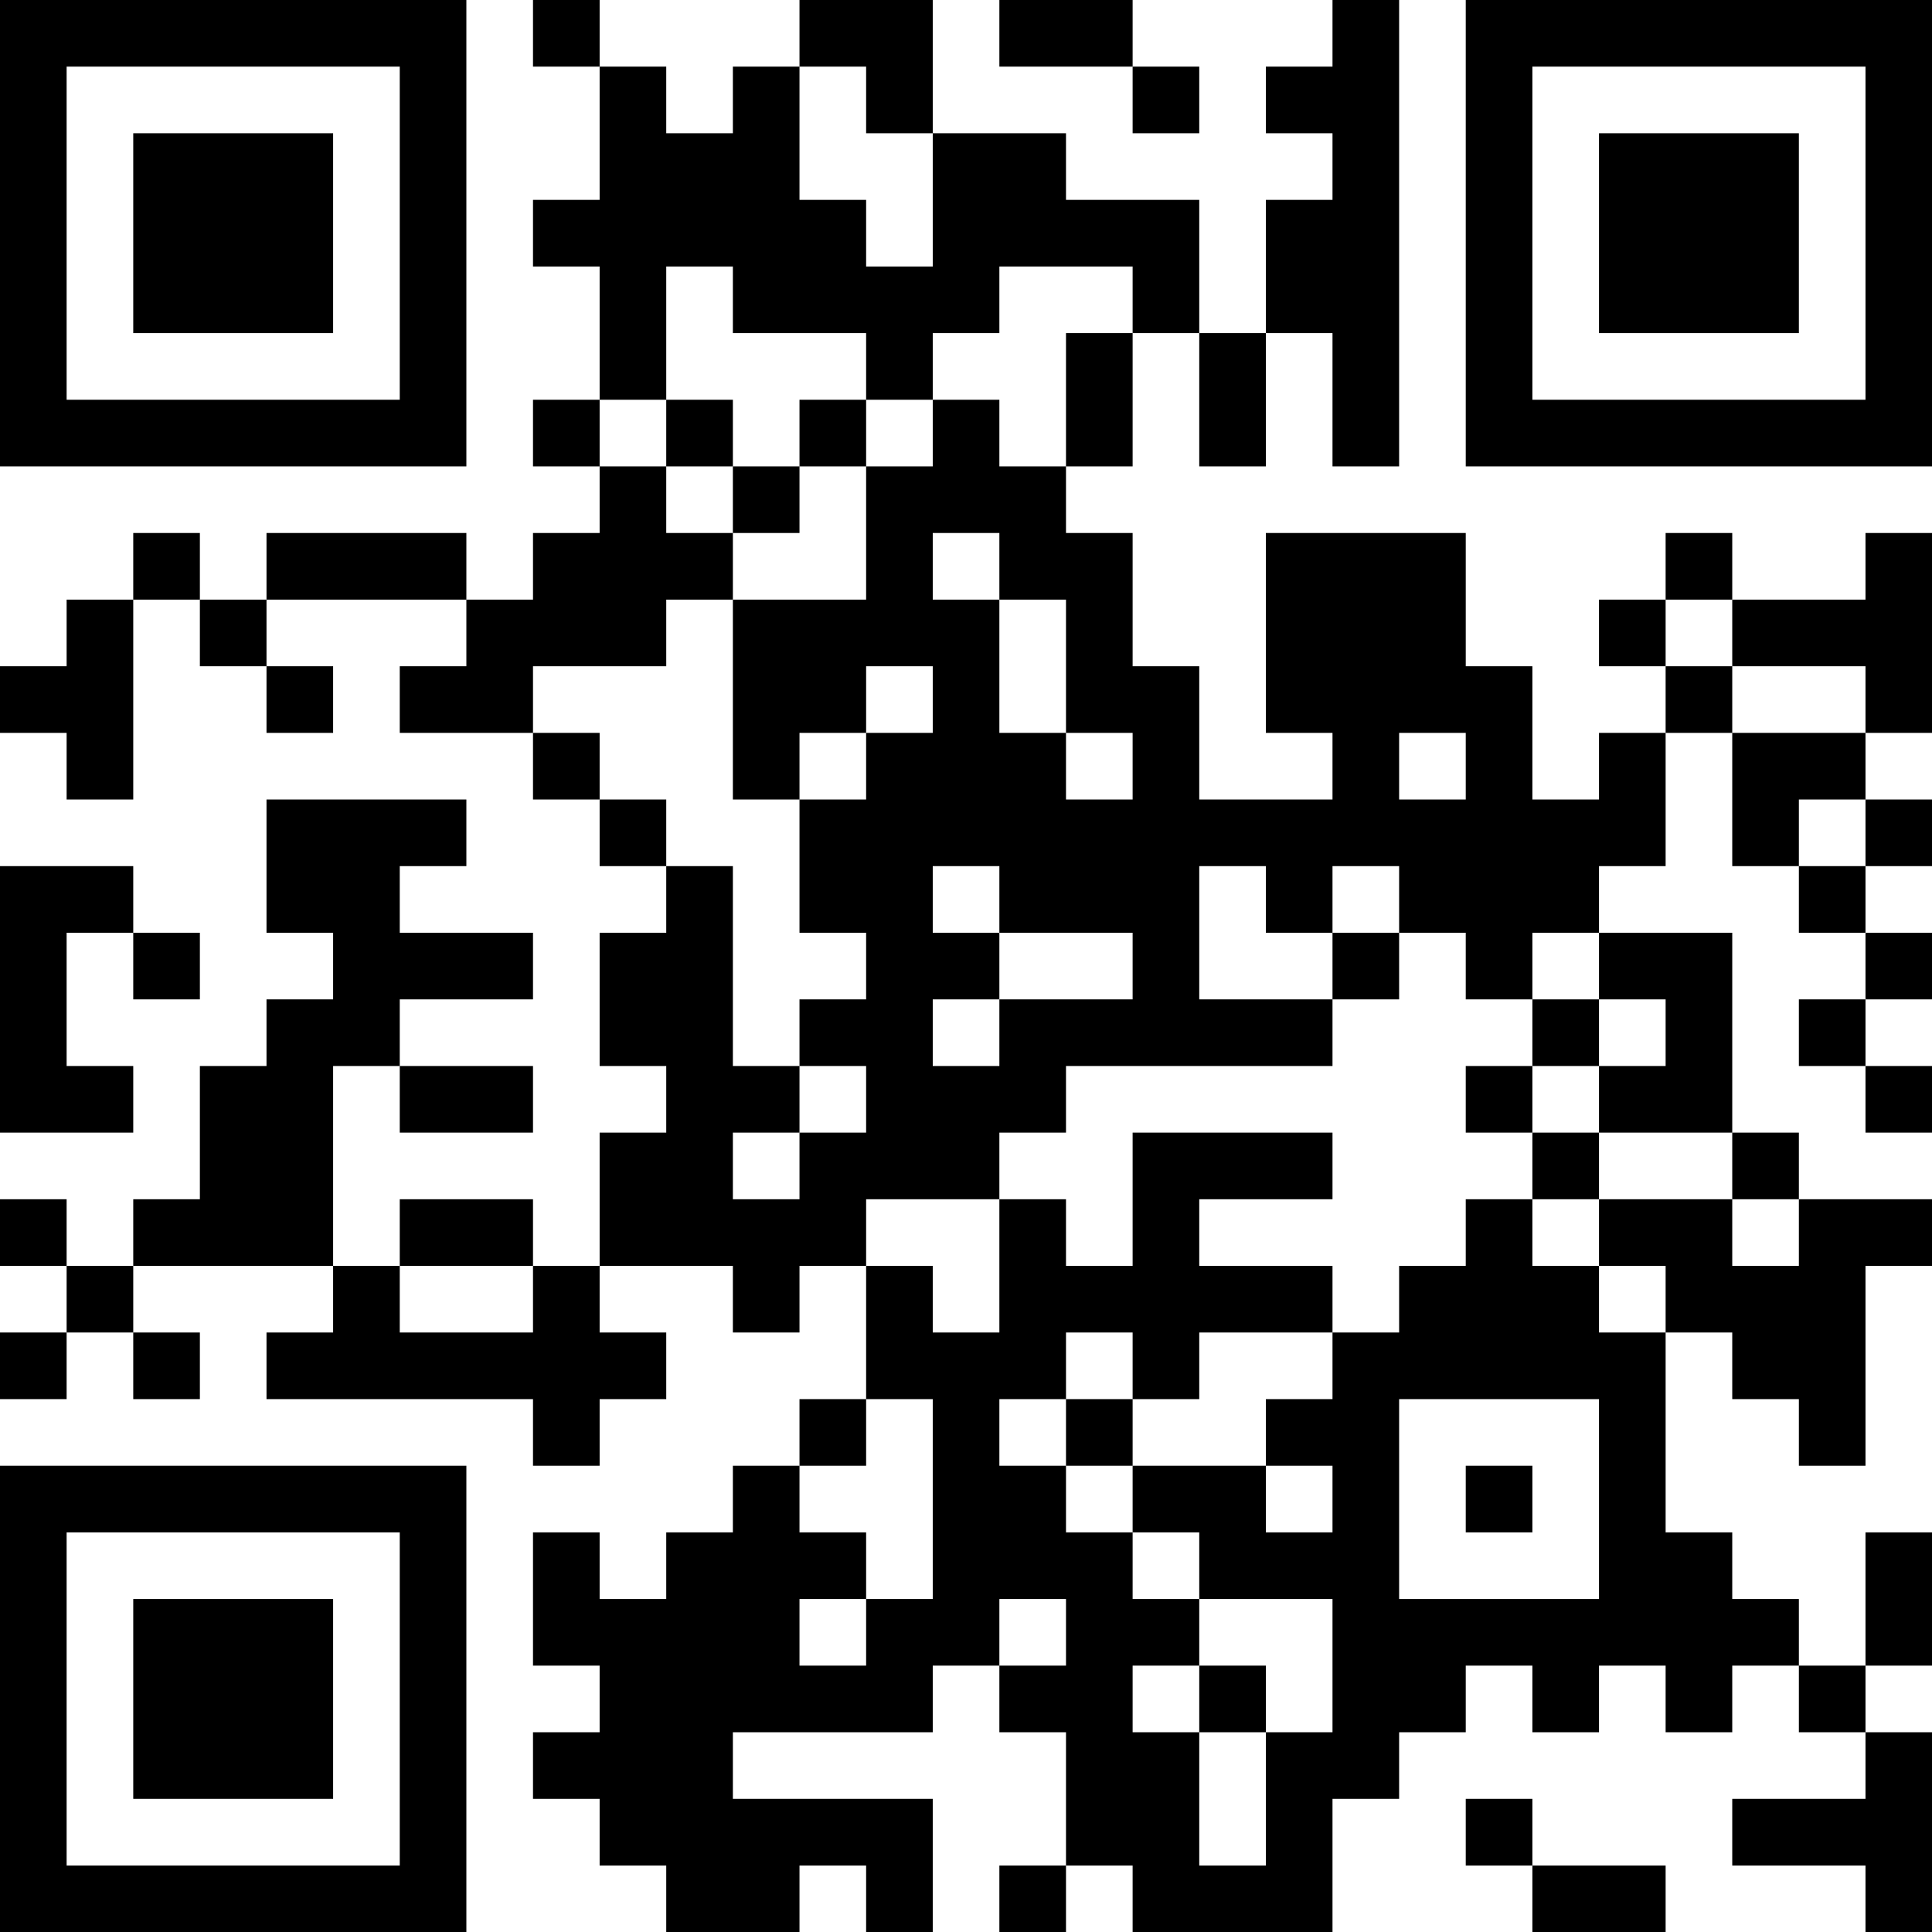 <?xml version="1.0" encoding="UTF-8"?>
<svg xmlns="http://www.w3.org/2000/svg" version="1.1" width="200" height="200" viewBox="0 0 200 200"><rect x="0" y="0" width="200" height="200" fill="#ffffff"/><g transform="scale(6.897)"><g transform="translate(0,0)"><path fill-rule="evenodd" d="M8 0L8 1L9 1L9 3L8 3L8 4L9 4L9 6L8 6L8 7L9 7L9 8L8 8L8 9L7 9L7 8L4 8L4 9L3 9L3 8L2 8L2 9L1 9L1 10L0 10L0 11L1 11L1 12L2 12L2 9L3 9L3 10L4 10L4 11L5 11L5 10L4 10L4 9L7 9L7 10L6 10L6 11L8 11L8 12L9 12L9 13L10 13L10 14L9 14L9 16L10 16L10 17L9 17L9 19L8 19L8 18L6 18L6 19L5 19L5 16L6 16L6 17L8 17L8 16L6 16L6 15L8 15L8 14L6 14L6 13L7 13L7 12L4 12L4 14L5 14L5 15L4 15L4 16L3 16L3 18L2 18L2 19L1 19L1 18L0 18L0 19L1 19L1 20L0 20L0 21L1 21L1 20L2 20L2 21L3 21L3 20L2 20L2 19L5 19L5 20L4 20L4 21L8 21L8 22L9 22L9 21L10 21L10 20L9 20L9 19L11 19L11 20L12 20L12 19L13 19L13 21L12 21L12 22L11 22L11 23L10 23L10 24L9 24L9 23L8 23L8 25L9 25L9 26L8 26L8 27L9 27L9 28L10 28L10 29L12 29L12 28L13 28L13 29L14 29L14 27L11 27L11 26L14 26L14 25L15 25L15 26L16 26L16 28L15 28L15 29L16 29L16 28L17 28L17 29L20 29L20 27L21 27L21 26L22 26L22 25L23 25L23 26L24 26L24 25L25 25L25 26L26 26L26 25L27 25L27 26L28 26L28 27L26 27L26 28L28 28L28 29L29 29L29 26L28 26L28 25L29 25L29 23L28 23L28 25L27 25L27 24L26 24L26 23L25 23L25 20L26 20L26 21L27 21L27 22L28 22L28 19L29 19L29 18L27 18L27 17L26 17L26 14L24 14L24 13L25 13L25 11L26 11L26 13L27 13L27 14L28 14L28 15L27 15L27 16L28 16L28 17L29 17L29 16L28 16L28 15L29 15L29 14L28 14L28 13L29 13L29 12L28 12L28 11L29 11L29 8L28 8L28 9L26 9L26 8L25 8L25 9L24 9L24 10L25 10L25 11L24 11L24 12L23 12L23 10L22 10L22 8L19 8L19 11L20 11L20 12L18 12L18 10L17 10L17 8L16 8L16 7L17 7L17 5L18 5L18 7L19 7L19 5L20 5L20 7L21 7L21 0L20 0L20 1L19 1L19 2L20 2L20 3L19 3L19 5L18 5L18 3L16 3L16 2L14 2L14 0L12 0L12 1L11 1L11 2L10 2L10 1L9 1L9 0ZM15 0L15 1L17 1L17 2L18 2L18 1L17 1L17 0ZM12 1L12 3L13 3L13 4L14 4L14 2L13 2L13 1ZM10 4L10 6L9 6L9 7L10 7L10 8L11 8L11 9L10 9L10 10L8 10L8 11L9 11L9 12L10 12L10 13L11 13L11 16L12 16L12 17L11 17L11 18L12 18L12 17L13 17L13 16L12 16L12 15L13 15L13 14L12 14L12 12L13 12L13 11L14 11L14 10L13 10L13 11L12 11L12 12L11 12L11 9L13 9L13 7L14 7L14 6L15 6L15 7L16 7L16 5L17 5L17 4L15 4L15 5L14 5L14 6L13 6L13 5L11 5L11 4ZM10 6L10 7L11 7L11 8L12 8L12 7L13 7L13 6L12 6L12 7L11 7L11 6ZM14 8L14 9L15 9L15 11L16 11L16 12L17 12L17 11L16 11L16 9L15 9L15 8ZM25 9L25 10L26 10L26 11L28 11L28 10L26 10L26 9ZM21 11L21 12L22 12L22 11ZM27 12L27 13L28 13L28 12ZM0 13L0 17L2 17L2 16L1 16L1 14L2 14L2 15L3 15L3 14L2 14L2 13ZM14 13L14 14L15 14L15 15L14 15L14 16L15 16L15 15L17 15L17 14L15 14L15 13ZM18 13L18 15L20 15L20 16L16 16L16 17L15 17L15 18L13 18L13 19L14 19L14 20L15 20L15 18L16 18L16 19L17 19L17 17L20 17L20 18L18 18L18 19L20 19L20 20L18 20L18 21L17 21L17 20L16 20L16 21L15 21L15 22L16 22L16 23L17 23L17 24L18 24L18 25L17 25L17 26L18 26L18 28L19 28L19 26L20 26L20 24L18 24L18 23L17 23L17 22L19 22L19 23L20 23L20 22L19 22L19 21L20 21L20 20L21 20L21 19L22 19L22 18L23 18L23 19L24 19L24 20L25 20L25 19L24 19L24 18L26 18L26 19L27 19L27 18L26 18L26 17L24 17L24 16L25 16L25 15L24 15L24 14L23 14L23 15L22 15L22 14L21 14L21 13L20 13L20 14L19 14L19 13ZM20 14L20 15L21 15L21 14ZM23 15L23 16L22 16L22 17L23 17L23 18L24 18L24 17L23 17L23 16L24 16L24 15ZM6 19L6 20L8 20L8 19ZM13 21L13 22L12 22L12 23L13 23L13 24L12 24L12 25L13 25L13 24L14 24L14 21ZM16 21L16 22L17 22L17 21ZM21 21L21 24L24 24L24 21ZM22 22L22 23L23 23L23 22ZM15 24L15 25L16 25L16 24ZM18 25L18 26L19 26L19 25ZM22 27L22 28L23 28L23 29L25 29L25 28L23 28L23 27ZM0 0L0 7L7 7L7 0ZM1 1L1 6L6 6L6 1ZM2 2L2 5L5 5L5 2ZM22 0L22 7L29 7L29 0ZM23 1L23 6L28 6L28 1ZM24 2L24 5L27 5L27 2ZM0 22L0 29L7 29L7 22ZM1 23L1 28L6 28L6 23ZM2 24L2 27L5 27L5 24Z" fill="#000000"/></g></g></svg>
